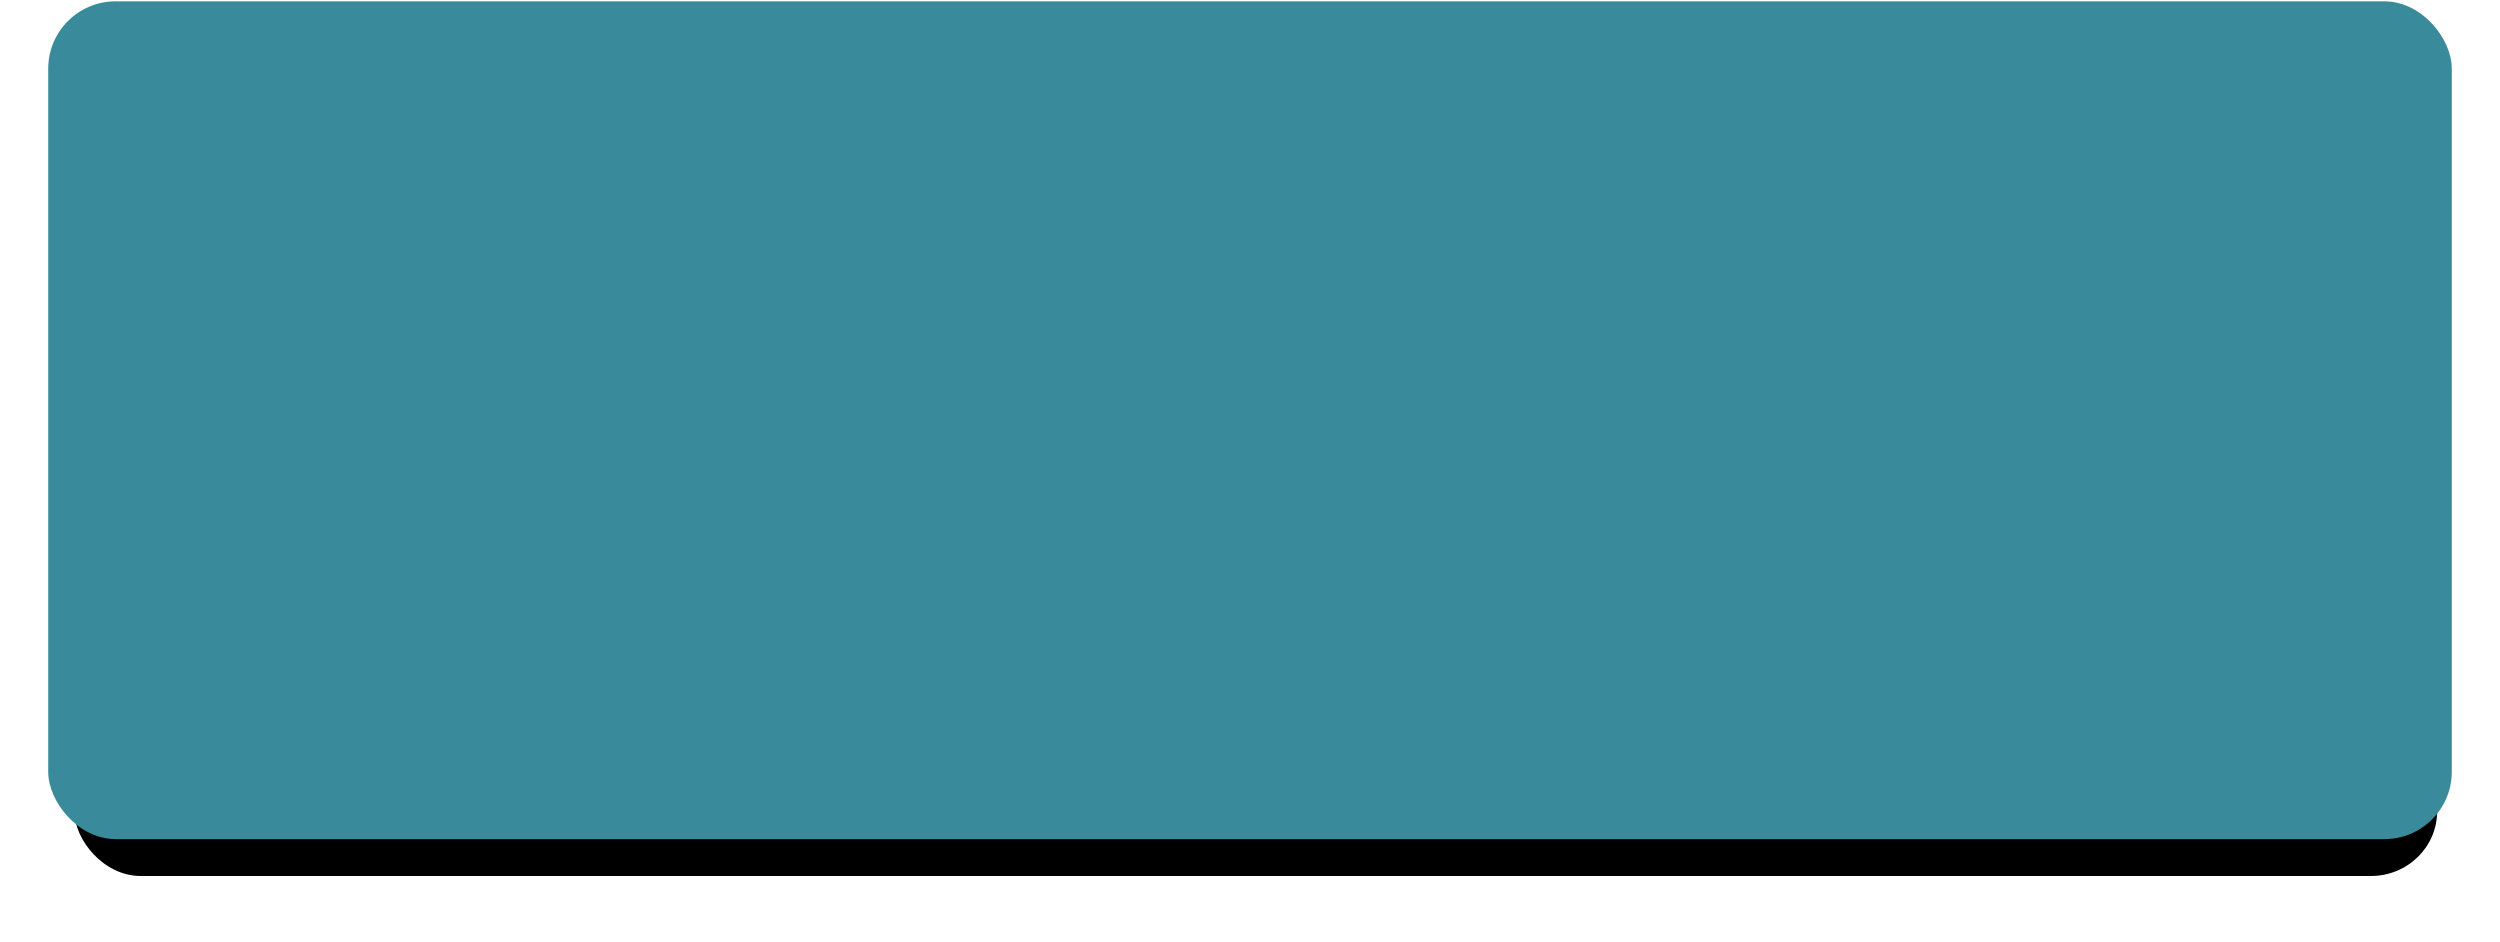 <?xml version="1.0" encoding="UTF-8" standalone="no"?>
<!-- Created with Inkscape (http://www.inkscape.org/) -->

<svg
   xmlns:dc="http://purl.org/dc/elements/1.1/"
   xmlns:cc="http://creativecommons.org/ns#"
   xmlns:rdf="http://www.w3.org/1999/02/22-rdf-syntax-ns#"
   xmlns:svg="http://www.w3.org/2000/svg"
   xmlns="http://www.w3.org/2000/svg"
   xmlns:sodipodi="http://sodipodi.sourceforge.net/DTD/sodipodi-0.dtd"
   xmlns:inkscape="http://www.inkscape.org/namespaces/inkscape"
   width="506.429"
   height="190.758"
   id="svg3044"
   version="1.1"
   inkscape:version="0.48.2 r9819"
   sodipodi:docname="buttonupblank.svg"
   inkscape:export-filename="C:\Users\pbarr\git\Repository\Calculate\images\main_menu_screen_atlas_src\buttonup.png"
   inkscape:export-xdpi="90"
   inkscape:export-ydpi="90">
  <defs
     id="defs3046">
    <filter
       color-interpolation-filters="sRGB"
       inkscape:collect="always"
       id="filter3873"
       x="-0.032"
       width="1.065"
       y="-0.112"
       height="1.224">
      <feGaussianBlur
         inkscape:collect="always"
         stdDeviation="3.559"
         id="feGaussianBlur3875" />
    </filter>
    <filter
       id="filter3079"
       inkscape:label="Fancy blur"
       inkscape:menu="Blurs"
       inkscape:menu-tooltip="Smooth colorized contour which allows desaturation and hue rotation"
       color-interpolation-filters="sRGB">
      <feGaussianBlur
         id="feGaussianBlur3081"
         stdDeviation="5"
         result="result1" />
      <feComposite
         id="feComposite3083"
         in2="result1"
         operator="arithmetic"
         k2="2"
         in="result1"
         k1="0"
         k3="0"
         k4="0" />
    </filter>
    <filter
       inkscape:collect="always"
       id="filter3793">
      <feGaussianBlur
         inkscape:collect="always"
         stdDeviation="6.074"
         id="feGaussianBlur3795" />
    </filter>
  </defs>
  <sodipodi:namedview
     id="base"
     pagecolor="#ffffff"
     bordercolor="#666666"
     borderopacity="1.0"
     inkscape:pageopacity="0.0"
     inkscape:pageshadow="2"
     inkscape:zoom="1.979899"
     inkscape:cx="142.87106"
     inkscape:cy="113.41098"
     inkscape:document-units="px"
     inkscape:current-layer="layer1"
     showgrid="false"
     inkscape:window-width="1600"
     inkscape:window-height="848"
     inkscape:window-x="-8"
     inkscape:window-y="-8"
     inkscape:window-maximized="1"
     inkscape:snap-page="true"
     fit-margin-top="0"
     fit-margin-left="0"
     fit-margin-right="0"
     fit-margin-bottom="0"
     inkscape:snap-grids="false"
     inkscape:snap-to-guides="false" />
  <g
     inkscape:label="Layer 1"
     inkscape:groupmode="layer"
     id="layer1"
     transform="translate(4.6257333e-6,0.272)">
    <rect
       rx="13.635"
       y="0"
       x="9.768"
       height="169.706"
       width="486.894"
       id="rect3767"
       style="fill:#000000;fill-opacity:1;stroke:none;display:inline;filter:url(#filter3793)"
       transform="matrix(0.983,0,0,0.961,5.476,14.092)" />
    <rect
       style="fill:#398b9b;fill-opacity:1;stroke:none;display:inline"
       id="rect2987"
       width="486.894"
       height="169.706"
       x="9.768"
       y="0"
       rx="13.635" />
  </g>
  <g
     inkscape:groupmode="layer"
     id="layer2"
     inkscape:label="Layer"
     transform="translate(4.6257333e-6,0.272)" />
</svg>
